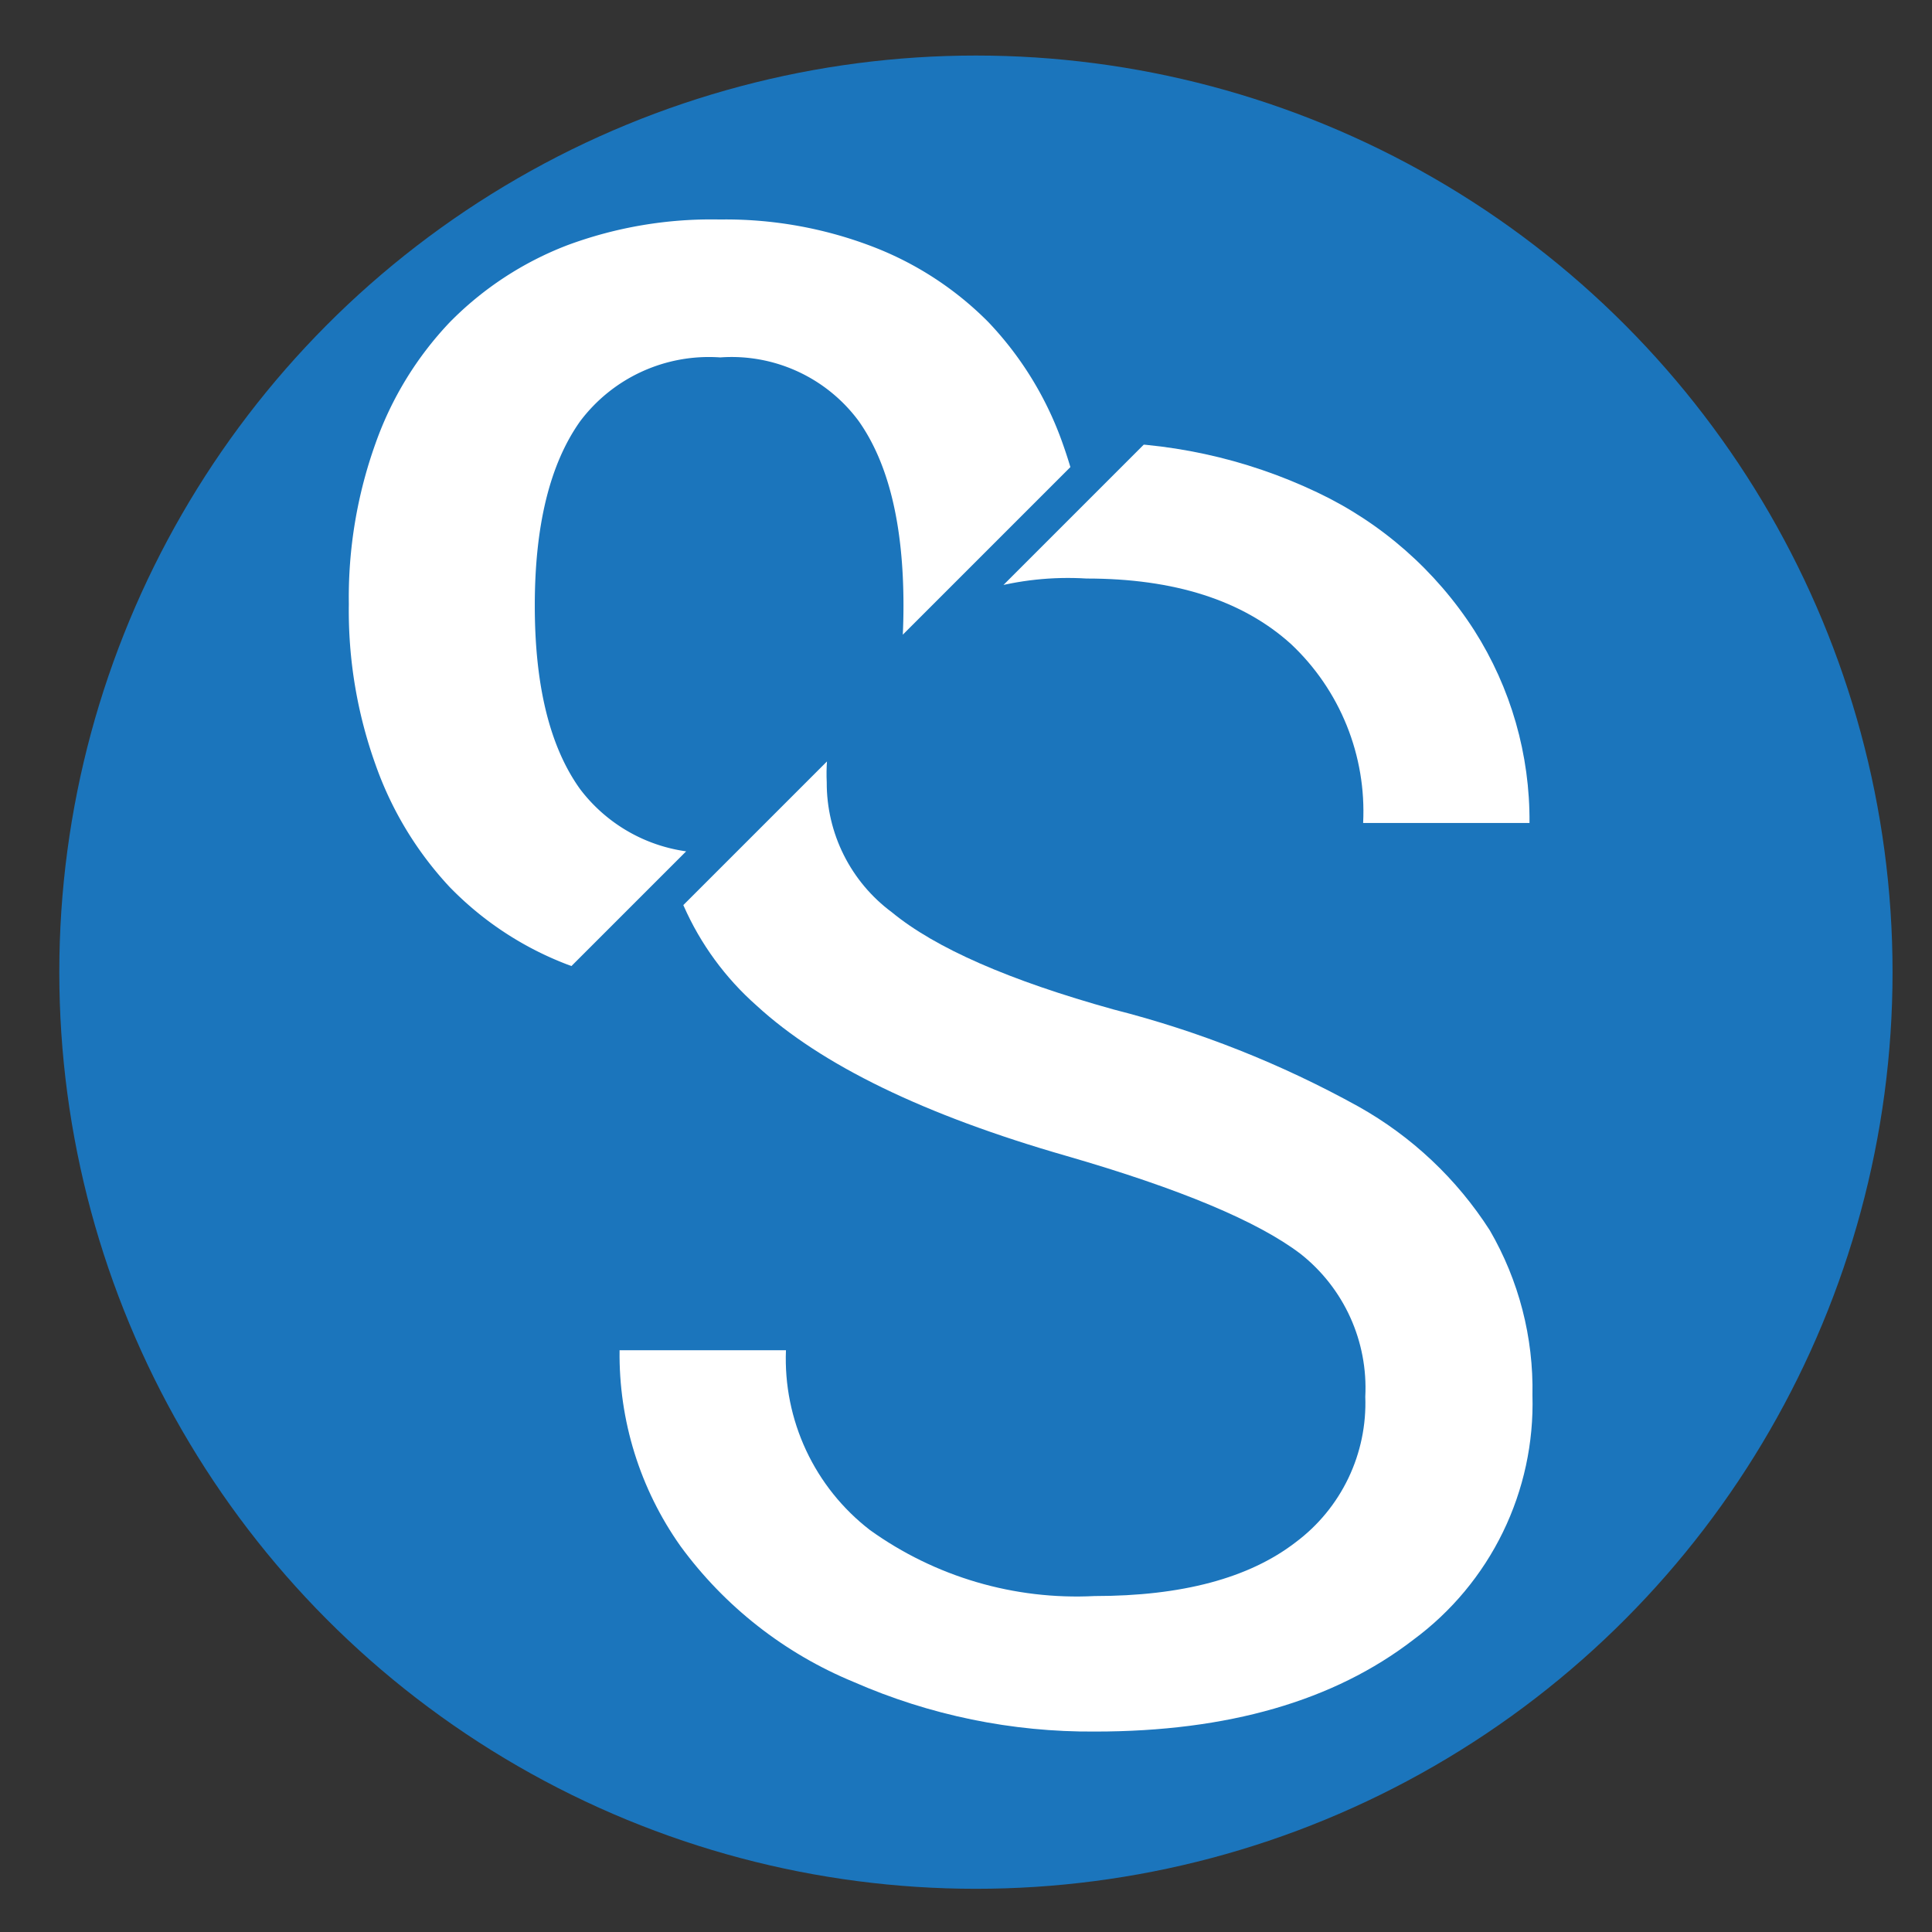 <svg id="Layer_1" data-name="Layer 1" xmlns="http://www.w3.org/2000/svg" xmlns:xlink="http://www.w3.org/1999/xlink" viewBox="0 0 72 72"><rect x="0" y="0" width="72" height="72" fill="#333333" stroke="none"/><defs><style>.cls-1{fill:none;}.cls-2{fill:#1b75bc;}.cls-3{clip-path:url(#clip-path);}.cls-4{fill:#fff;}.cls-5{clip-path:url(#clip-path-2);}.cls-6{clip-path:url(#clip-path-3);}</style><clipPath id="clip-path"><path class="cls-1" d="M39.75,43.08q-7.94-2.28-11.56-5.61a10.72,10.72,0,0,1-3.62-8.21A11.32,11.32,0,0,1,29,20.11q4.42-3.62,11.49-3.62a19.18,19.18,0,0,1,8.6,1.86,14.15,14.15,0,0,1,5.85,5.14A13.16,13.16,0,0,1,57,30.67h-6.2A8.56,8.56,0,0,0,48.11,24q-2.7-2.44-7.62-2.44a11.24,11.24,0,0,0-7.12,2,6.71,6.71,0,0,0-2.56,5.59A6,6,0,0,0,33.24,34q2.43,2,8.26,3.62a38.36,38.36,0,0,1,9.13,3.62,13.86,13.86,0,0,1,4.89,4.61A11.77,11.77,0,0,1,57.11,52a10.94,10.94,0,0,1-4.44,9.11q-4.44,3.42-11.86,3.42a22,22,0,0,1-9-1.85,15.15,15.15,0,0,1-6.45-5.06,12.35,12.35,0,0,1-2.27-7.3h6.2a8.06,8.06,0,0,0,3.13,6.7,13.2,13.2,0,0,0,8.37,2.46q4.89,0,7.49-2a6.47,6.47,0,0,0,2.6-5.43,6.36,6.36,0,0,0-2.41-5.32Q46.08,44.91,39.75,43.08Z"/></clipPath><clipPath id="clip-path-2"><rect class="cls-1" x="-0.92" y="-3.6" width="36.21" height="36.21" transform="translate(15.29 -7.9) rotate(45)"/></clipPath><clipPath id="clip-path-3"><path class="cls-1" d="M-28.59,1.49Q-37.14-1-41-4.55a11.53,11.53,0,0,1-3.89-8.84,12.18,12.18,0,0,1,4.76-9.84q4.76-3.89,12.37-3.89a20.64,20.64,0,0,1,9.25,2,15.22,15.22,0,0,1,6.3,5.54A14.16,14.16,0,0,1-10-11.86h-6.68a9.21,9.21,0,0,0-2.91-7.2q-2.91-2.62-8.2-2.62-4.91,0-7.66,2.17a7.22,7.22,0,0,0-2.75,6A6.5,6.5,0,0,0-35.6-8.29q2.61,2.13,8.89,3.9A41.26,41.26,0,0,1-16.88-.5a14.94,14.94,0,0,1,5.26,5,12.67,12.67,0,0,1,1.71,6.68A11.77,11.77,0,0,1-14.69,21q-4.77,3.68-12.77,3.68a23.69,23.69,0,0,1-9.69-2,16.3,16.3,0,0,1-6.94-5.45,13.3,13.3,0,0,1-2.44-7.85h6.68a8.67,8.67,0,0,0,3.37,7.21q3.37,2.65,9,2.65,5.26,0,8.06-2.15a7,7,0,0,0,2.8-5.85,6.84,6.84,0,0,0-2.59-5.73Q-21.78,3.46-28.59,1.49Z"/></clipPath></defs><title>openServiceIcon</title><circle class="cls-2" cx="36.37" cy="36.23" r="34.16"/><g class="cls-3"><rect class="cls-4" x="18.12" y="24.26" width="57.4" height="57.4" transform="translate(51.16 -17.59) rotate(45)"/></g><g class="cls-5"><path class="cls-4" d="M26.82,8.18a15.3,15.3,0,0,1,5.67,1A12.24,12.24,0,0,1,36.83,12a12.65,12.65,0,0,1,2.77,4.52,17.17,17.17,0,0,1,1,6,17.25,17.25,0,0,1-1,6,12.93,12.93,0,0,1-2.77,4.54,12.06,12.06,0,0,1-4.34,2.88,15.3,15.3,0,0,1-5.67,1,15.41,15.41,0,0,1-5.69-1,12.16,12.16,0,0,1-4.37-2.88A13,13,0,0,1,14,28.51a17,17,0,0,1-1-6,17,17,0,0,1,1-6A12.7,12.7,0,0,1,16.77,12a12.34,12.34,0,0,1,4.37-2.86A15.41,15.41,0,0,1,26.82,8.18Zm0,23.59A5.91,5.91,0,0,0,32,29.43q1.67-2.34,1.67-6.86T32,15.69a5.89,5.89,0,0,0-5.16-2.37,6,6,0,0,0-5.22,2.38q-1.69,2.38-1.69,6.87t1.69,6.84A6,6,0,0,0,26.82,31.77Z"/></g><g class="cls-6"><rect class="cls-2" x="-51.88" y="-18.76" width="61.77" height="61.77" transform="translate(2.43 18.39) rotate(45)"/></g></svg>